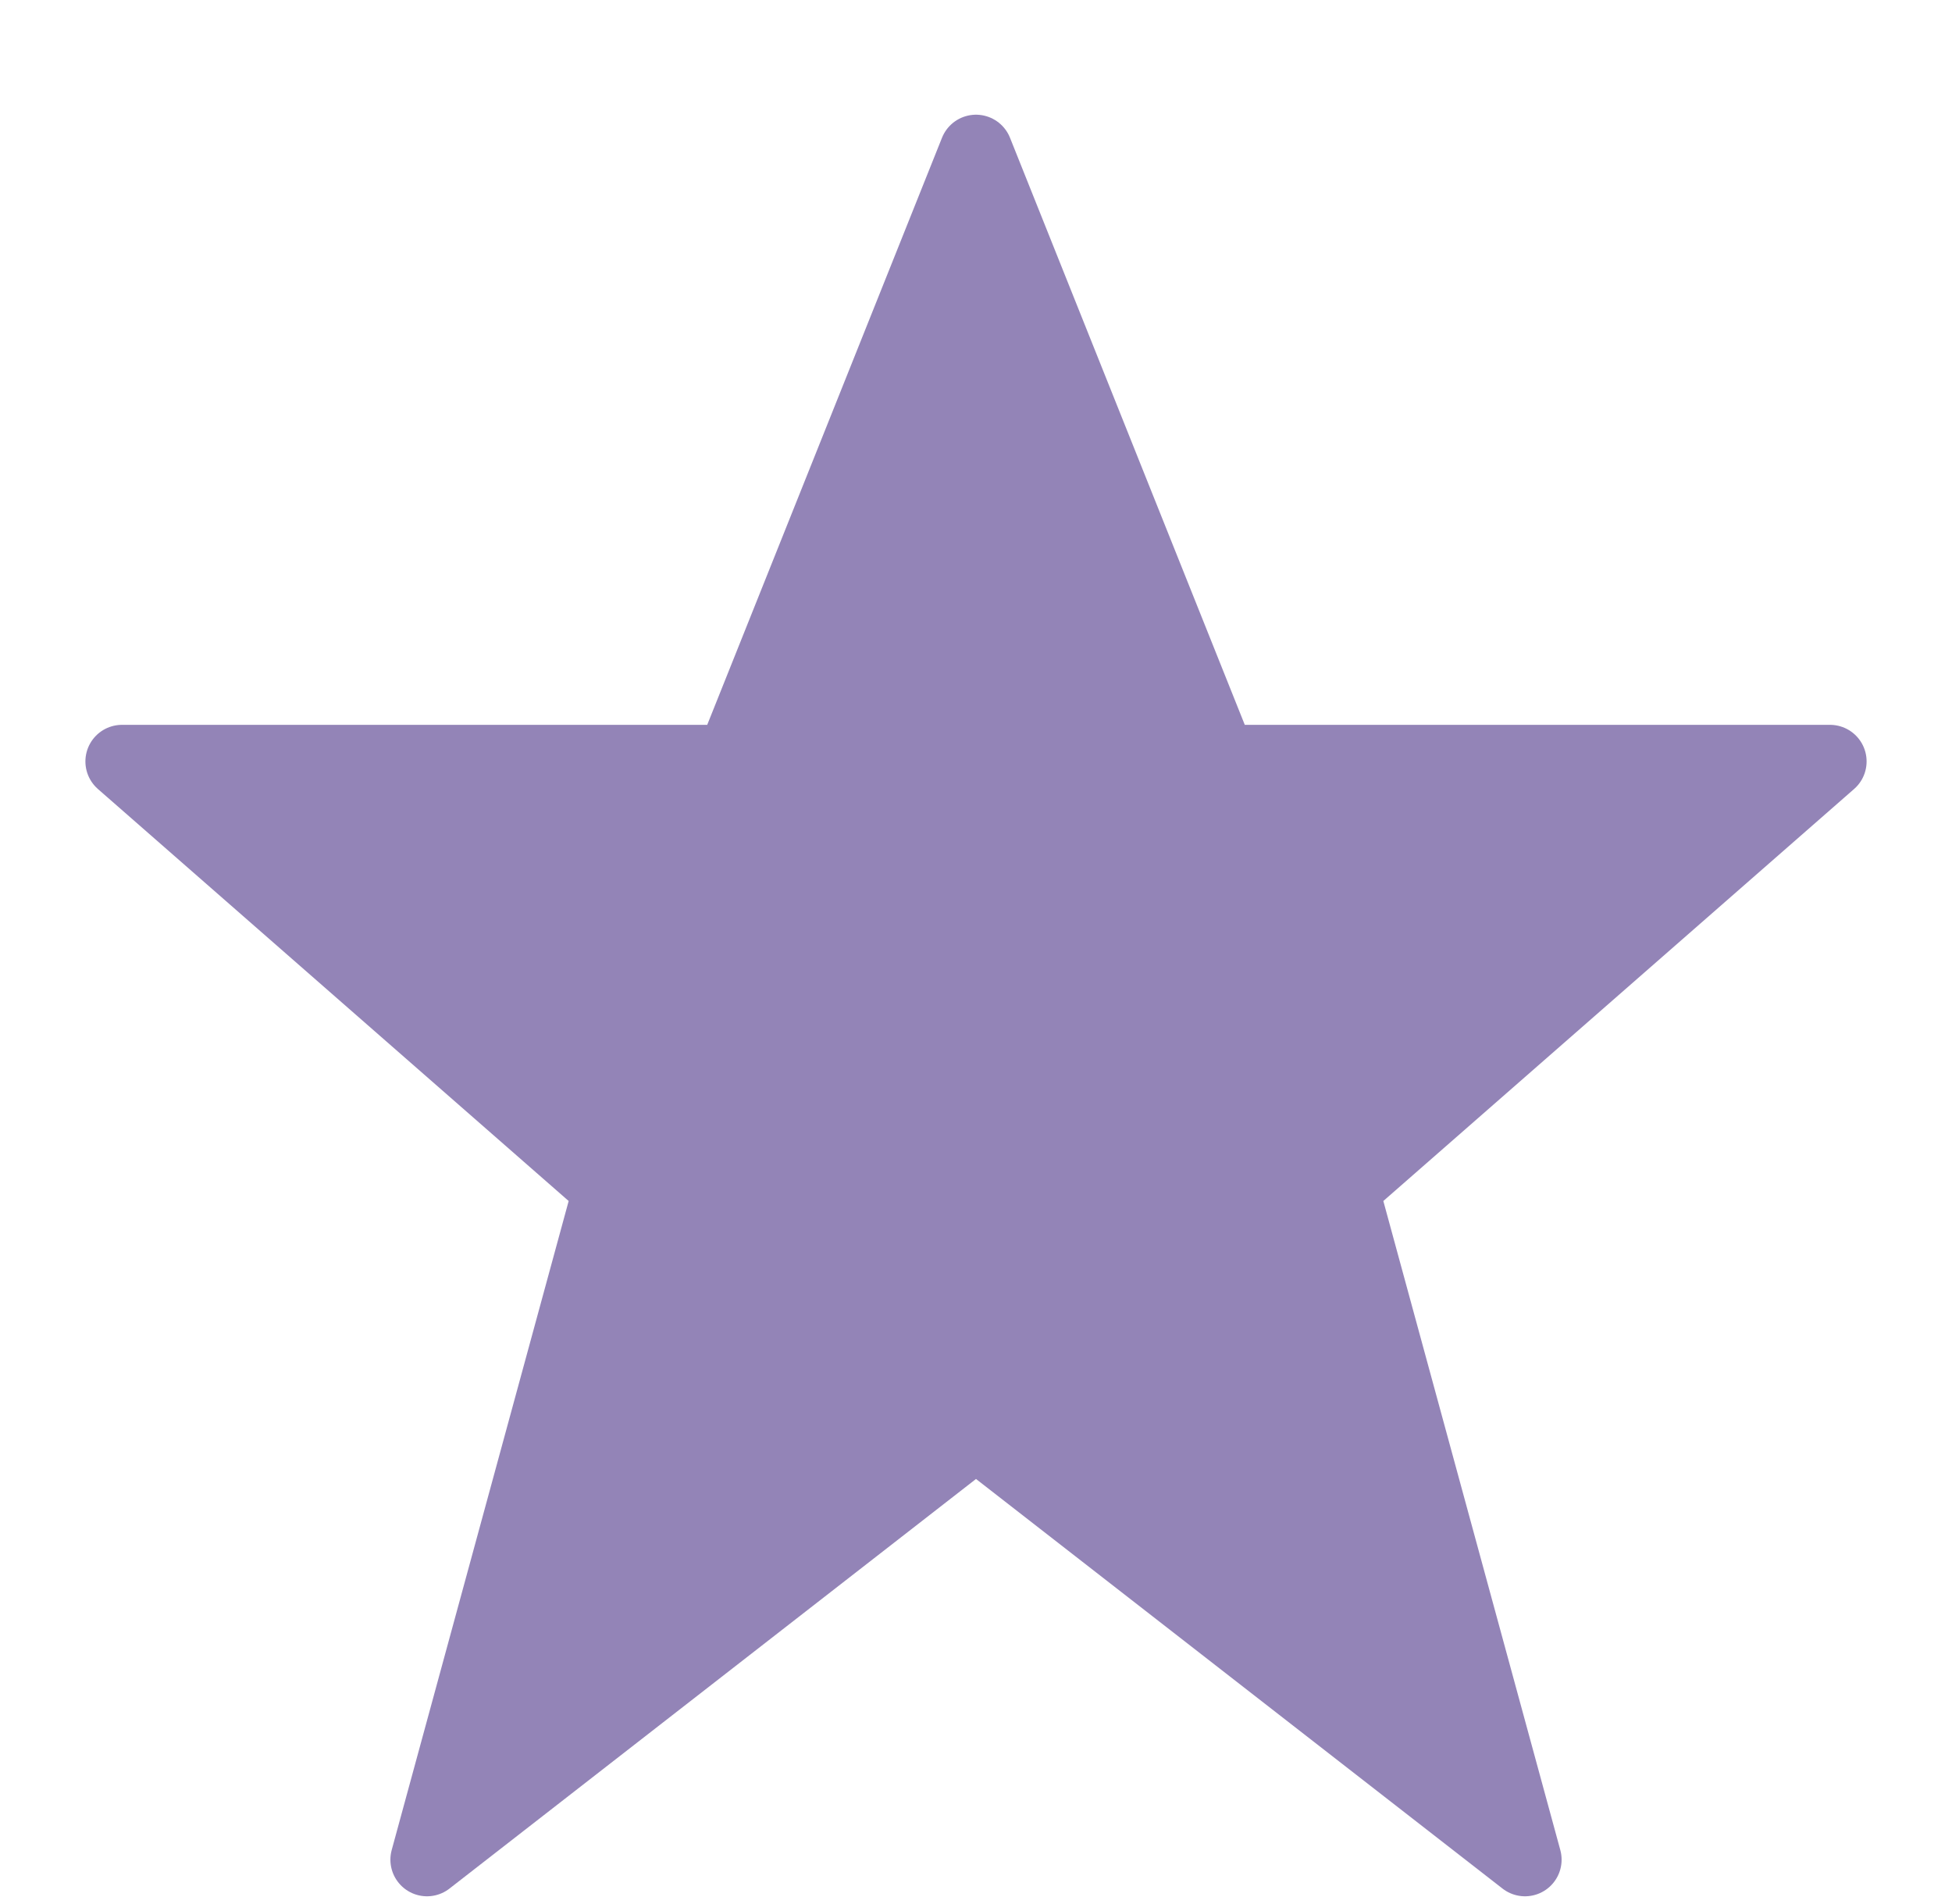 <svg xmlns="http://www.w3.org/2000/svg" width="40" height="39" fill="none"><path fill="#9384B7" stroke="#9384B7" stroke-linecap="round" stroke-linejoin="round" stroke-width="1.5" d="m20 3.1 5 12.5h12.5l-10 8.75 3.75 13.75L20 29.35 8.75 38.1l3.75-13.75-10-8.75H15l5-12.5Z"/></svg>